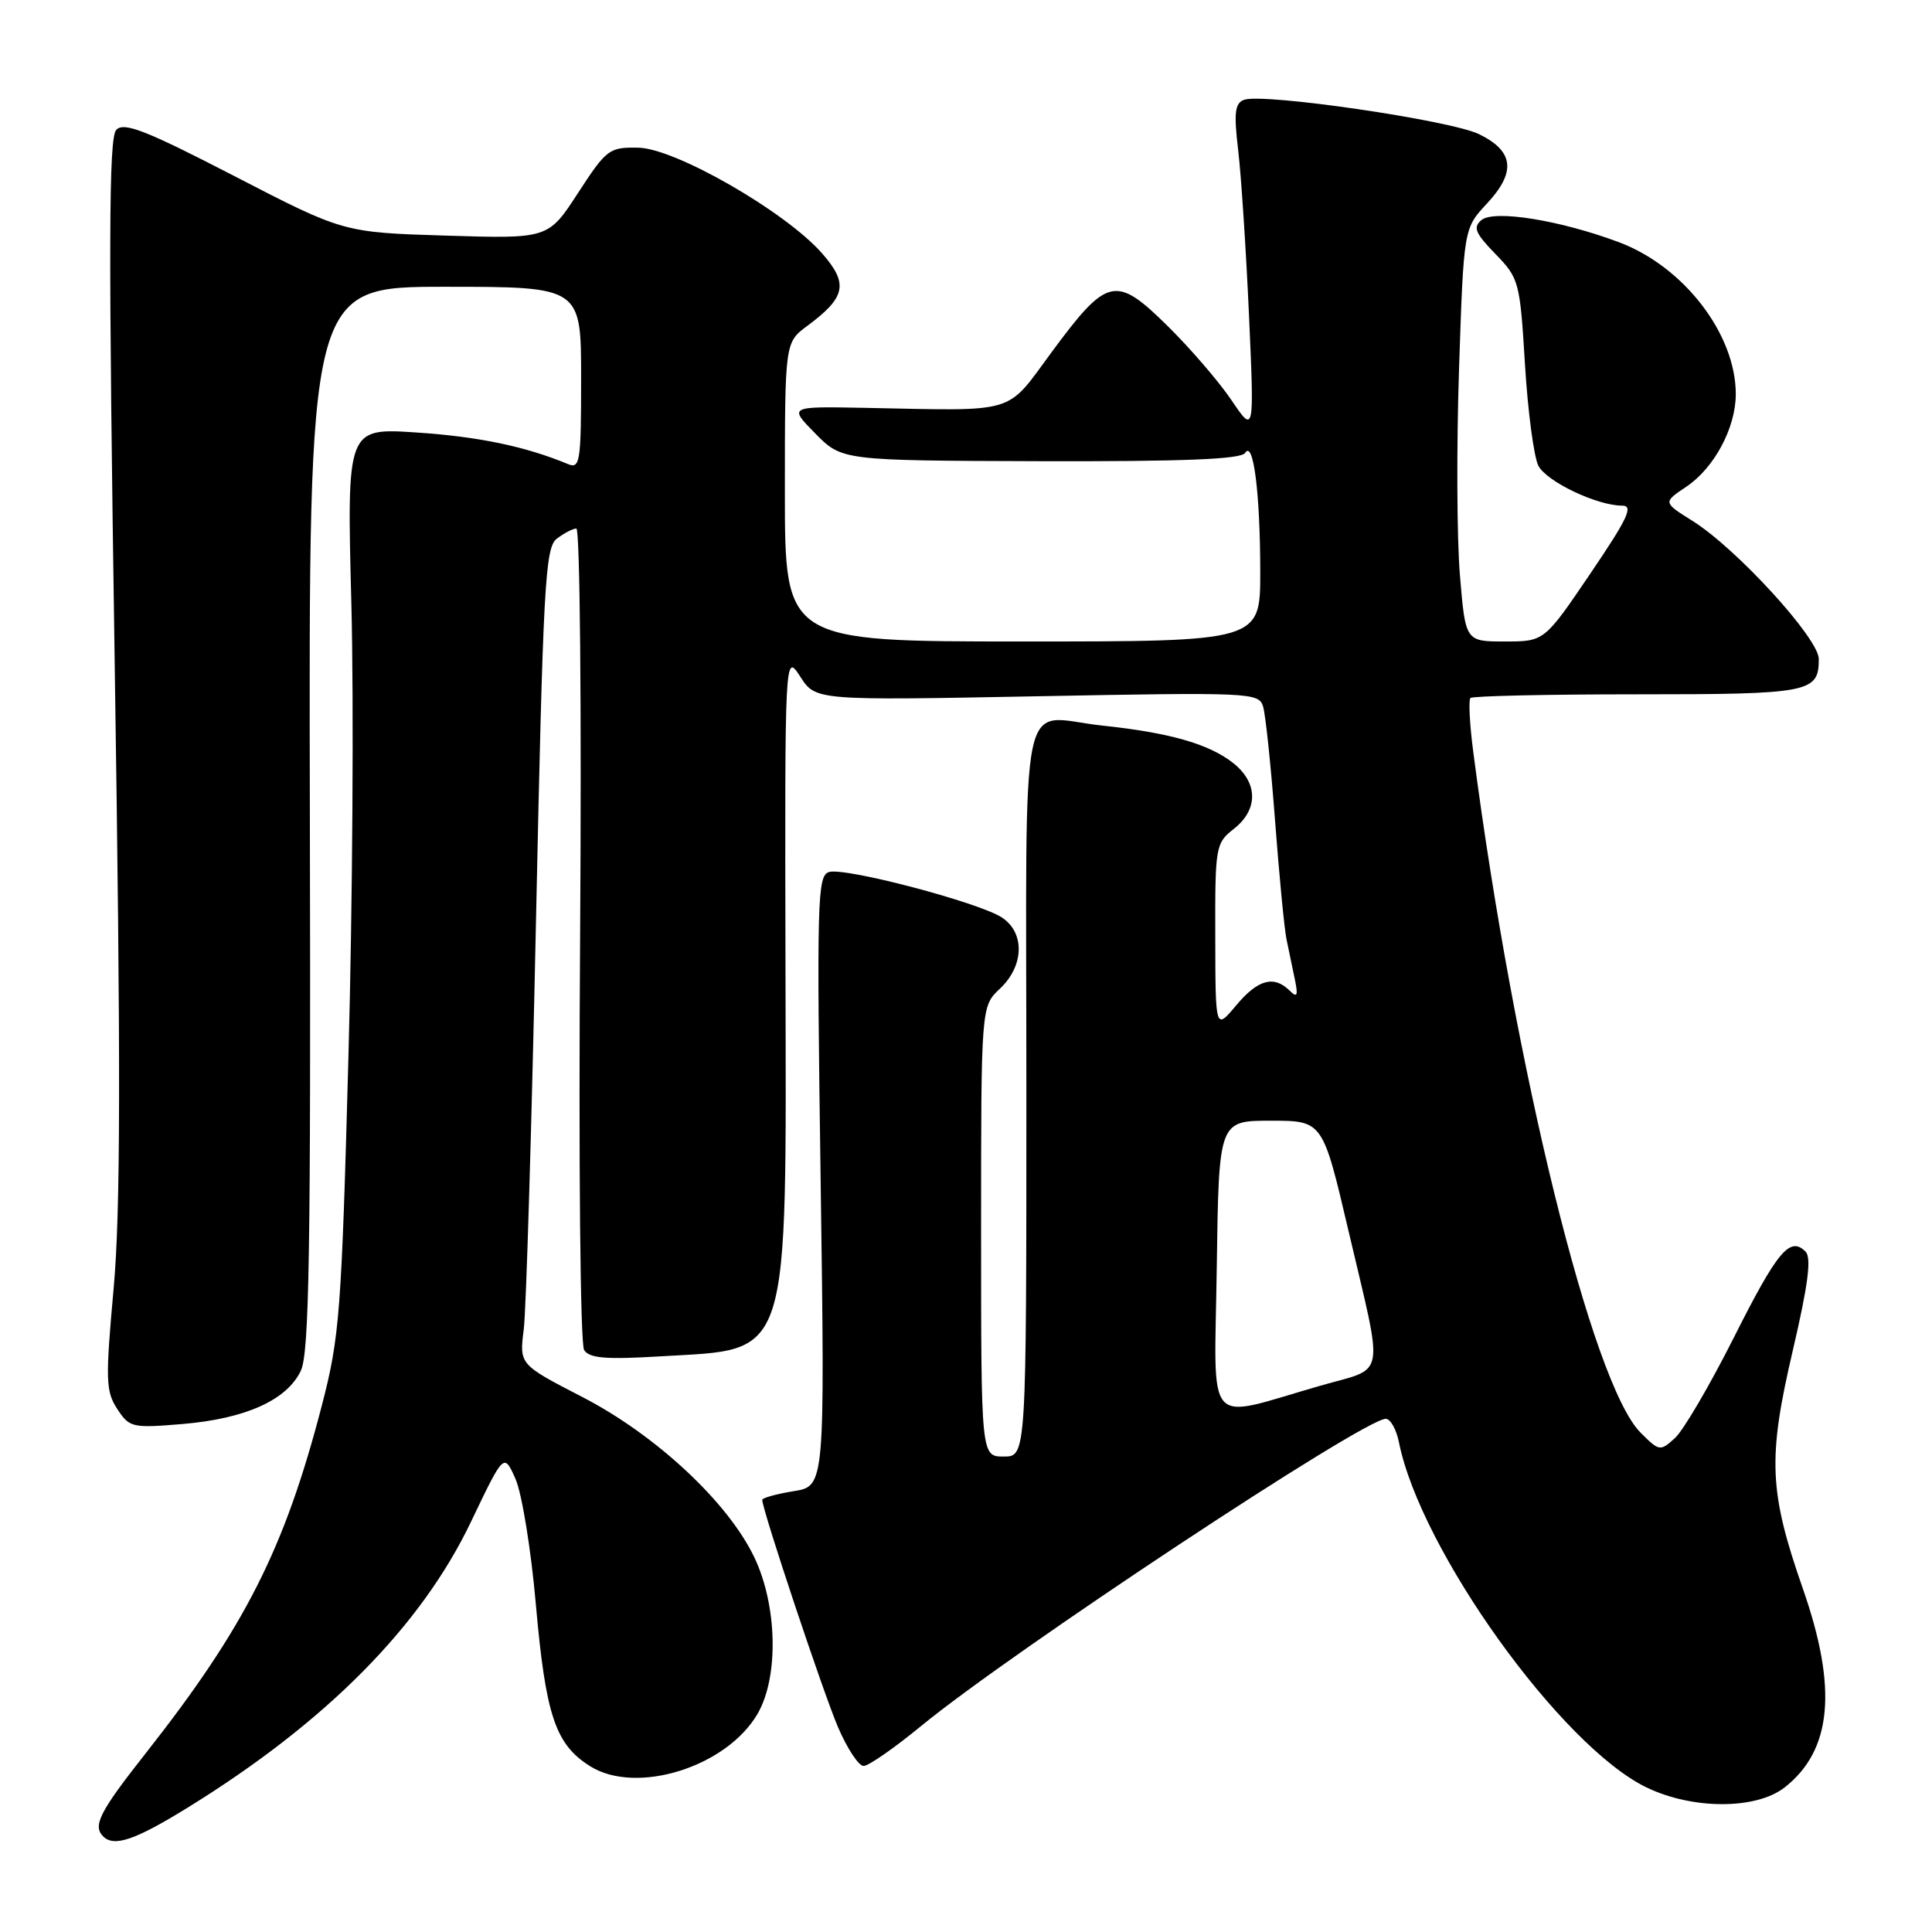 <?xml version="1.0" encoding="UTF-8" standalone="no"?>
<!DOCTYPE svg PUBLIC "-//W3C//DTD SVG 1.1//EN" "http://www.w3.org/Graphics/SVG/1.1/DTD/svg11.dtd" >
<svg xmlns="http://www.w3.org/2000/svg" xmlns:xlink="http://www.w3.org/1999/xlink" version="1.1" viewBox="0 0 256 256">
 <g >
 <path fill="currentColor"
d=" M 24.80 239.56 C 43.18 228.23 55.80 215.50 62.43 201.60 C 66.78 192.50 66.78 192.50 68.32 196.00 C 69.16 197.93 70.36 205.32 70.99 212.44 C 72.30 227.31 73.58 231.14 78.19 234.03 C 84.33 237.88 96.27 234.15 100.38 227.09 C 103.21 222.23 103.01 212.73 99.94 206.33 C 96.43 199.01 86.90 190.14 77.16 185.11 C 68.81 180.80 68.81 180.80 69.40 176.15 C 69.72 173.59 70.45 149.26 71.02 122.08 C 71.97 77.33 72.23 72.55 73.79 71.37 C 74.73 70.65 75.89 70.05 76.37 70.03 C 76.85 70.01 77.07 93.86 76.87 123.75 C 76.66 154.19 76.89 178.10 77.40 178.89 C 78.10 179.98 80.28 180.16 87.55 179.72 C 104.92 178.69 104.18 181.00 104.08 128.09 C 103.99 86.50 103.99 86.50 106.04 89.66 C 108.08 92.82 108.08 92.82 137.43 92.26 C 165.65 91.72 166.79 91.77 167.36 93.60 C 167.69 94.64 168.40 101.45 168.95 108.72 C 169.50 115.99 170.18 123.08 170.47 124.47 C 170.76 125.86 171.26 128.24 171.57 129.75 C 172.03 131.97 171.89 132.26 170.87 131.25 C 168.78 129.20 166.66 129.79 163.78 133.24 C 161.05 136.50 161.05 136.50 161.03 124.14 C 161.00 112.14 161.07 111.73 163.50 109.82 C 166.76 107.26 166.71 103.70 163.37 101.08 C 160.19 98.58 154.96 97.08 146.11 96.15 C 134.82 94.96 136.00 89.31 136.00 144.57 C 136.00 193.00 136.00 193.00 133.00 193.00 C 130.00 193.00 130.00 193.00 130.00 163.17 C 130.00 133.35 130.00 133.35 132.50 131.00 C 135.71 127.98 135.83 123.59 132.75 121.57 C 129.67 119.56 111.92 114.89 109.84 115.55 C 108.30 116.04 108.21 119.24 108.74 156.50 C 109.31 196.93 109.31 196.93 105.15 197.59 C 102.87 197.96 101.00 198.48 101.00 198.74 C 101.00 200.05 109.12 224.40 111.05 228.88 C 112.26 231.70 113.78 234.00 114.43 234.00 C 115.08 234.00 118.51 231.62 122.06 228.70 C 134.02 218.87 180.71 188.00 183.62 188.00 C 184.24 188.00 185.03 189.41 185.37 191.12 C 188.23 205.40 206.85 231.36 218.16 236.84 C 224.29 239.80 232.71 239.80 236.49 236.83 C 242.75 231.91 243.50 223.73 238.91 210.57 C 234.40 197.64 234.21 193.28 237.54 179.01 C 239.60 170.19 240.05 166.65 239.24 165.84 C 237.17 163.77 235.51 165.77 229.73 177.26 C 226.55 183.57 223.05 189.55 221.94 190.55 C 219.98 192.33 219.86 192.31 217.39 189.84 C 210.97 183.42 200.66 141.48 195.23 99.74 C 194.74 96.03 194.57 92.76 194.84 92.49 C 195.11 92.22 205.07 92.00 216.97 92.00 C 239.84 92.00 241.00 91.77 241.00 87.32 C 241.00 84.60 230.12 72.70 224.28 69.03 C 220.35 66.57 220.35 66.57 223.42 64.51 C 227.14 62.03 230.00 56.69 230.00 52.22 C 230.00 44.26 223.10 35.30 214.48 32.08 C 206.69 29.17 197.98 27.77 196.30 29.16 C 195.15 30.12 195.47 30.89 198.15 33.65 C 201.29 36.89 201.40 37.30 202.07 48.34 C 202.45 54.59 203.26 60.61 203.85 61.73 C 204.98 63.84 211.63 67.00 214.94 67.00 C 216.48 67.00 215.72 68.64 210.73 76.00 C 204.63 85.00 204.63 85.00 199.40 85.00 C 194.18 85.00 194.18 85.00 193.45 76.25 C 193.04 71.44 192.99 59.12 193.33 48.88 C 193.95 30.27 193.95 30.27 197.02 26.98 C 200.92 22.80 200.61 20.04 195.99 17.78 C 192.21 15.93 167.29 12.29 164.83 13.23 C 163.62 13.70 163.48 14.96 164.07 19.95 C 164.47 23.34 165.11 33.17 165.50 41.80 C 166.20 57.50 166.20 57.50 163.16 53.00 C 161.48 50.52 157.66 46.09 154.67 43.15 C 147.84 36.43 146.73 36.68 139.40 46.59 C 133.17 55.02 135.09 54.44 114.50 54.04 C 104.50 53.85 104.50 53.85 108.03 57.44 C 111.57 61.03 111.57 61.03 137.92 61.11 C 156.97 61.16 164.47 60.85 164.99 60.01 C 166.08 58.25 166.98 65.33 166.99 75.75 C 167.00 85.00 167.00 85.00 135.50 85.00 C 104.00 85.00 104.00 85.00 104.00 65.19 C 104.00 45.38 104.00 45.38 106.97 43.18 C 112.09 39.39 112.46 37.59 108.92 33.56 C 104.08 28.05 89.49 19.66 84.59 19.57 C 80.71 19.50 80.38 19.75 76.59 25.57 C 72.65 31.64 72.65 31.64 59.07 31.22 C 45.50 30.80 45.50 30.80 31.09 23.35 C 19.32 17.27 16.44 16.14 15.41 17.20 C 14.40 18.24 14.36 32.27 15.20 88.00 C 16.01 141.30 15.98 160.60 15.05 170.81 C 13.96 182.87 14.01 184.36 15.54 186.70 C 17.15 189.16 17.52 189.25 24.17 188.69 C 32.52 187.99 38.02 185.52 39.86 181.63 C 40.98 179.28 41.19 165.95 41.06 108.38 C 40.90 38.00 40.90 38.00 58.95 38.00 C 77.00 38.00 77.00 38.00 77.00 50.11 C 77.00 61.25 76.86 62.16 75.25 61.49 C 69.62 59.15 63.43 57.86 55.22 57.31 C 45.95 56.69 45.95 56.69 46.56 80.10 C 46.89 92.97 46.72 119.92 46.17 140.00 C 45.25 173.99 45.00 177.17 42.65 186.22 C 37.70 205.28 32.46 215.62 19.25 232.39 C 13.20 240.07 12.26 241.92 13.67 243.33 C 15.10 244.77 17.88 243.83 24.80 239.56 Z  M 161.23 167.83 C 161.50 148.50 161.50 148.50 168.38 148.50 C 175.26 148.50 175.26 148.50 178.66 163.00 C 183.39 183.18 183.77 181.08 175.00 183.60 C 159.37 188.08 160.92 189.86 161.23 167.83 Z "/>
</g>
</svg>
